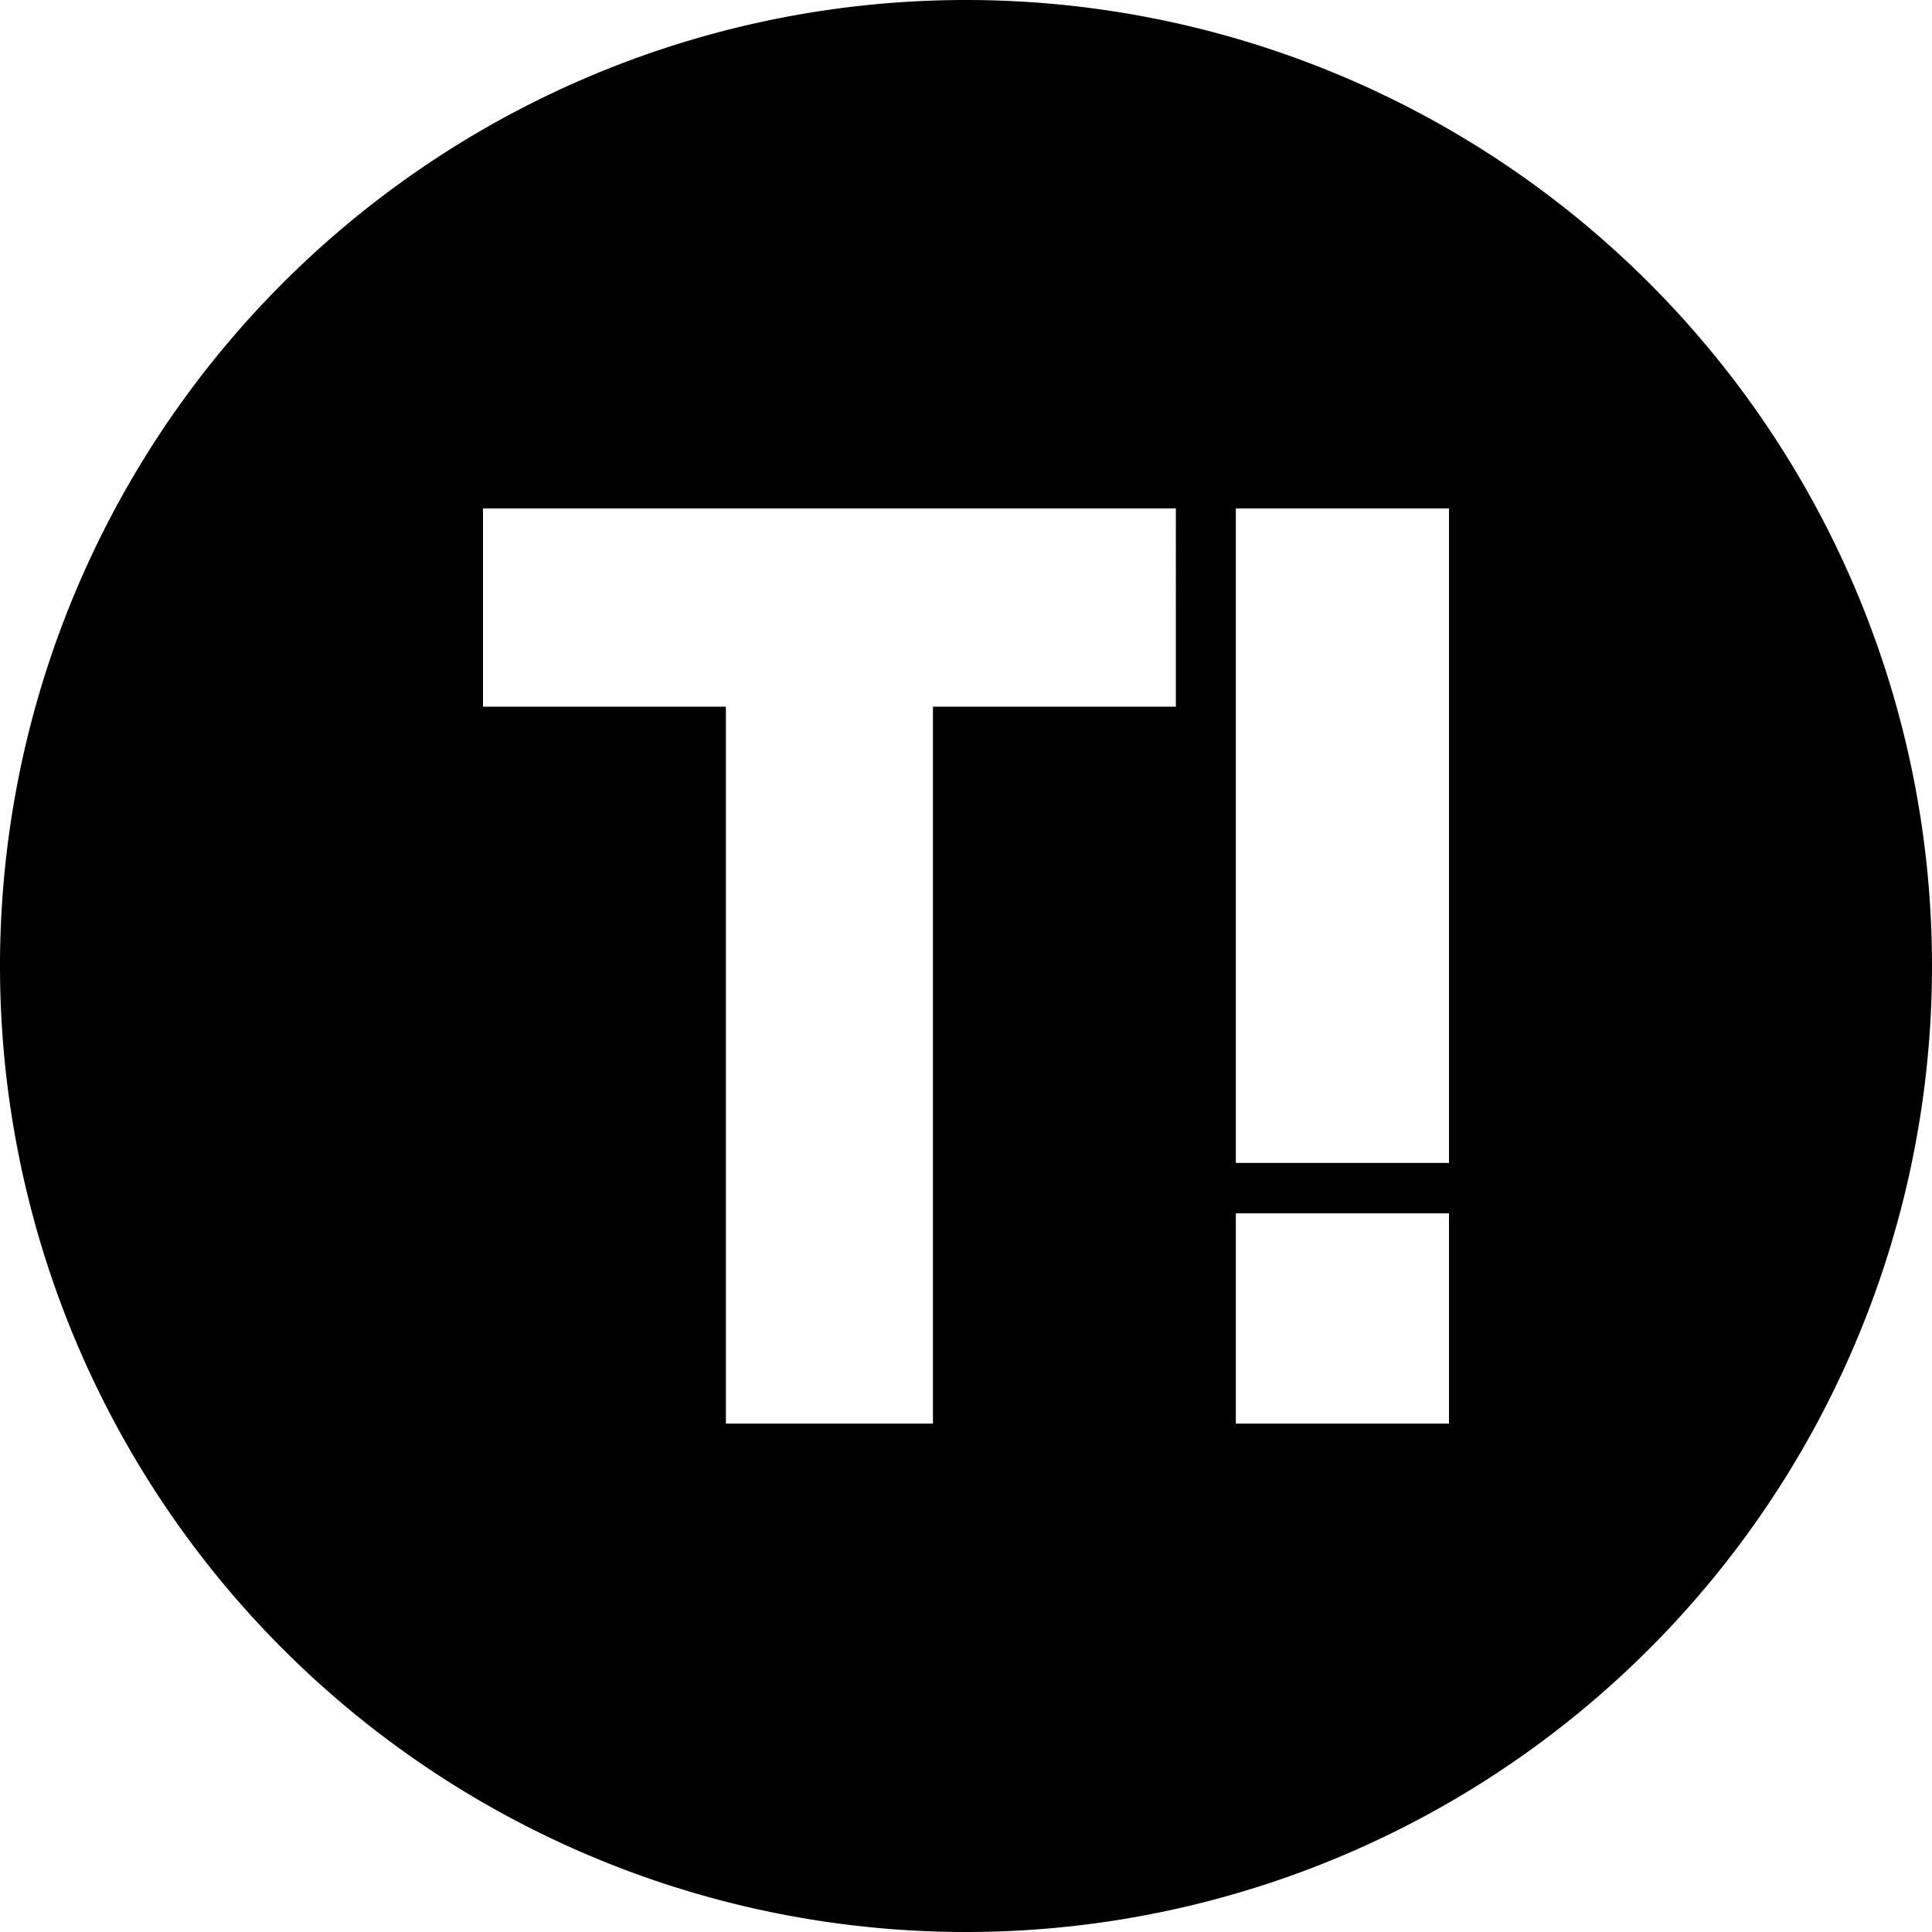 <svg height="512" viewBox="0 0 152 152" width="512" xmlns="http://www.w3.org/2000/svg"><g id="Layer_2" data-name="Layer 2"><g id="_55.taringa" data-name="55.taringa"><path d="m76 0a76 76 0 1 0 76 76 76 76 0 0 0 -76-76zm16.51 55.6h-19.11v56.4h-16.29v-56.4h-19.11v-15.6h54.51zm21.49 56.4h-16.77v-16.54h16.77zm0-20.51h-16.77v-51.49h16.77z"/></g></g></svg>